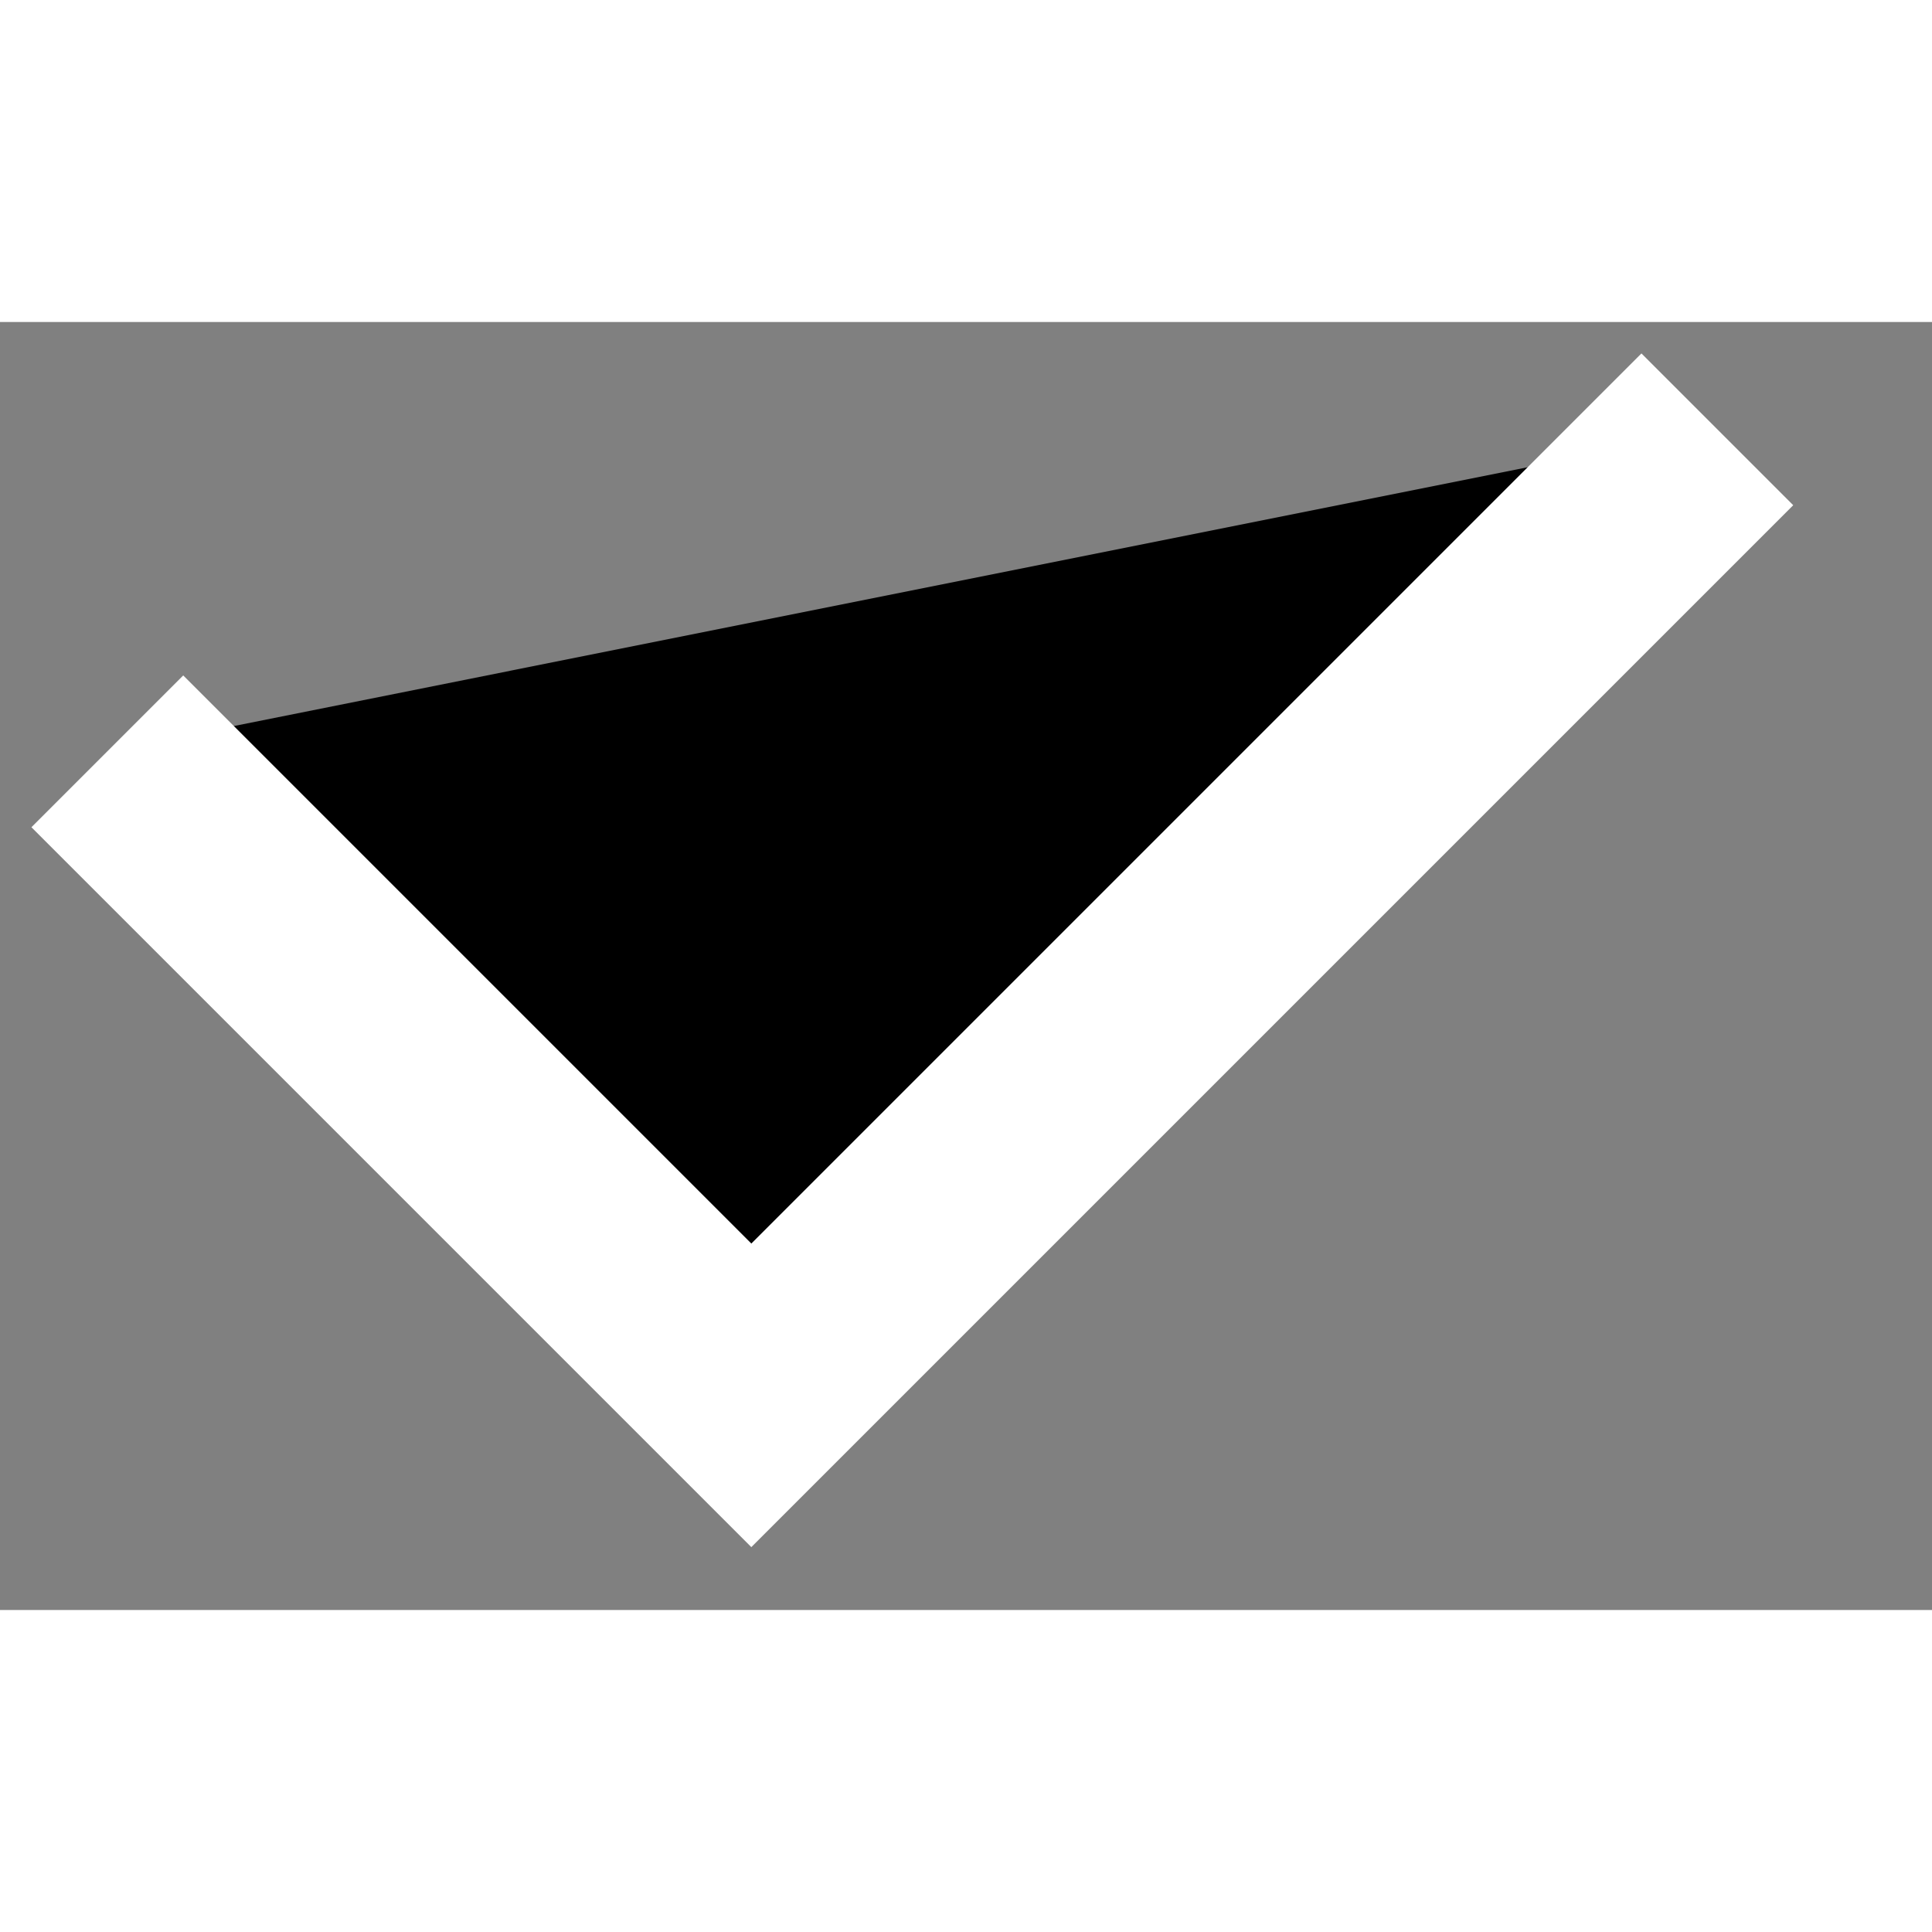<svg width="20" height="20" viewBox="0 0 9 6" fill="ffffff" xmlns="http://www.w3.org/2000/svg">
<rect x="0" y="0" width="9" height="6" fill="#808080" stroke="none"/>
<path d="M0.5 2L3.5 5L8 0.5" stroke="white"/>
</svg>
